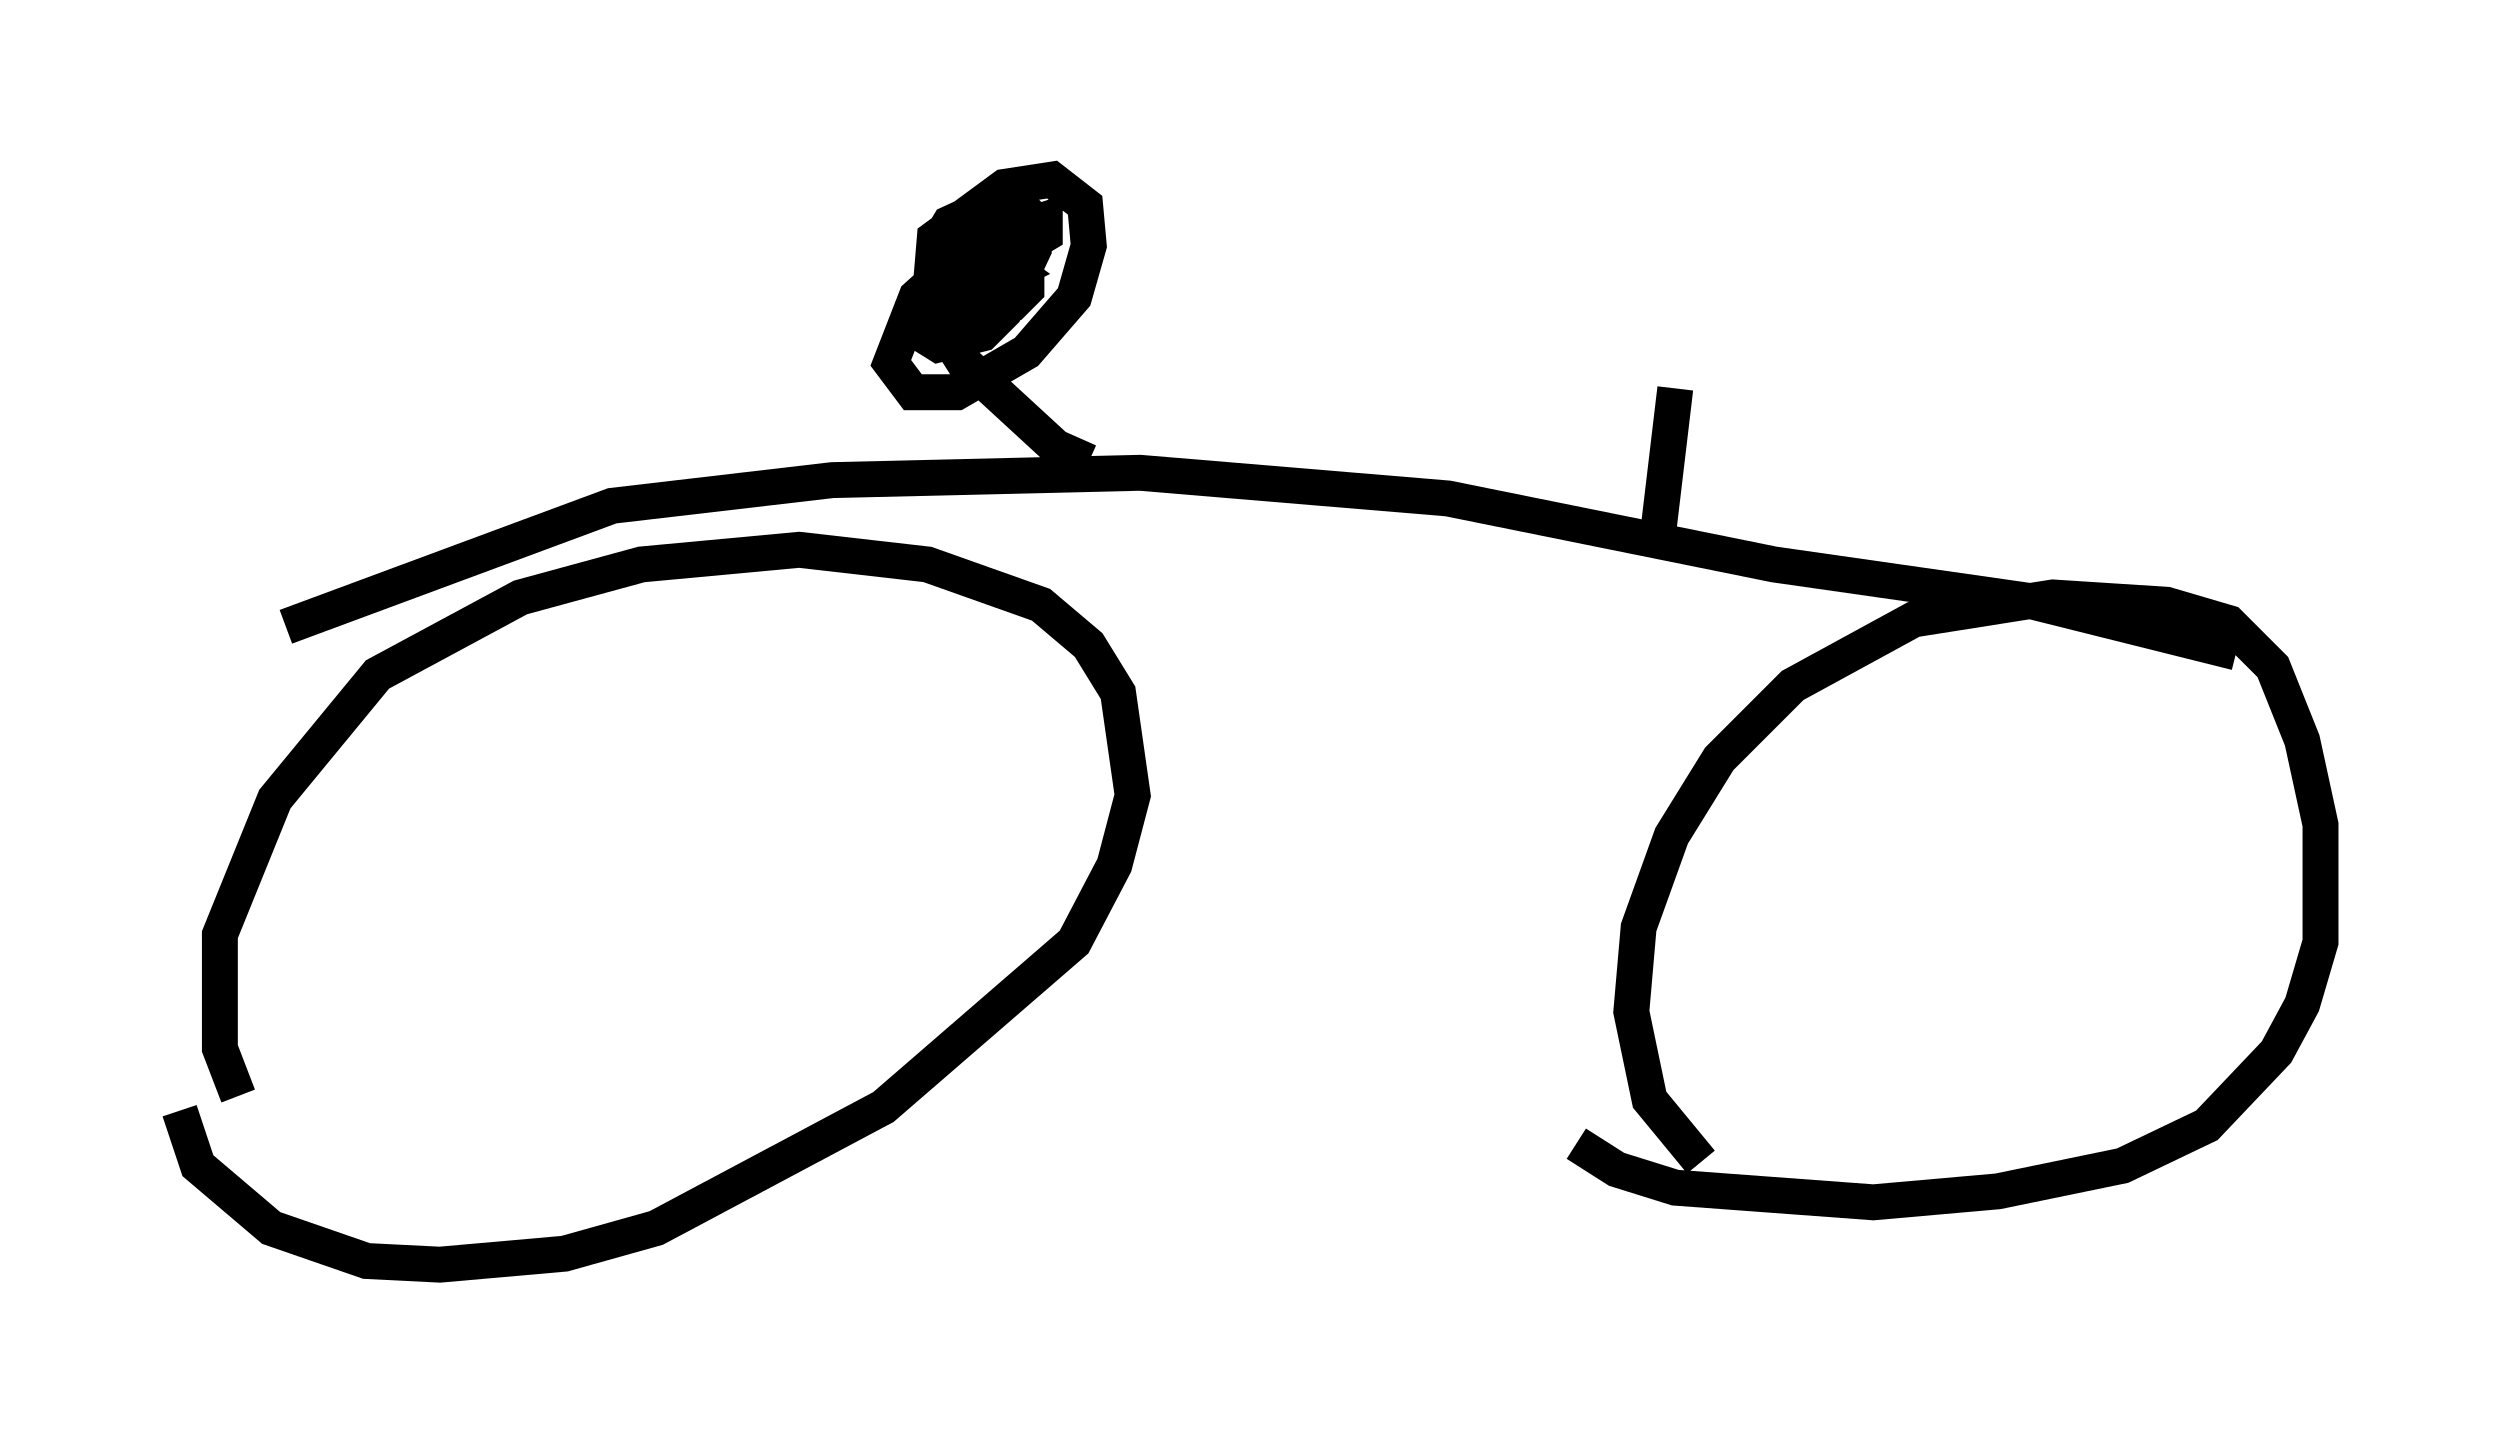 <?xml version="1.0" encoding="utf-8" ?>
<svg baseProfile="full" height="40.217" version="1.1" width="69.617" xmlns="http://www.w3.org/2000/svg" xmlns:ev="http://www.w3.org/2001/xml-events" xmlns:xlink="http://www.w3.org/1999/xlink"><defs /><rect fill="white" height="40.217" width="69.617" x="0" y="0" /><path d="M7.552, 31.542 m-0.919, -1.021 l-0.51, -1.327 0.0, -3.165 l1.531, -3.777 2.858, -3.471 l3.981, -2.144 3.369, -0.919 l4.39, -0.408 3.573, 0.408 l3.165, 1.123 1.327, 1.123 l0.817, 1.327 0.408, 2.858 l-0.51, 1.94 -1.123, 2.144 l-5.308, 4.594 -6.329, 3.369 l-2.552, 0.715 -3.471, 0.306 l-2.042, -0.102 -2.654, -0.919 l-2.042, -1.735 -0.51, -1.531 m42.365, 1.429 l-1.429, -1.735 -0.51, -2.45 l0.204, -2.348 0.919, -2.552 l1.327, -2.144 2.042, -2.042 l3.369, -1.838 3.879, -0.613 l3.165, 0.204 1.735, 0.51 l1.225, 1.225 0.817, 2.042 l0.51, 2.348 0.0, 3.267 l-0.51, 1.735 -0.715, 1.327 l-1.94, 2.042 -2.348, 1.123 l-3.471, 0.715 -3.471, 0.306 l-5.513, -0.408 -1.633, -0.51 l-1.123, -0.715 m-35.934, -14.394 l9.086, -3.369 6.125, -0.715 l8.575, -0.204 8.575, 0.715 l9.086, 1.838 7.146, 1.021 l5.717, 1.429 m-31.952, -5.308 l-0.919, -0.408 -2.552, -2.348 l-0.715, -1.123 -0.204, -1.123 l0.102, -1.225 1.94, -1.429 l1.327, -0.204 0.919, 0.715 l0.102, 1.123 -0.408, 1.429 l-1.327, 1.531 -1.94, 1.123 l-1.225, 0.0 -0.613, -0.817 l0.715, -1.838 1.021, -0.919 l1.021, -0.306 0.715, 0.51 l-1.021, 0.51 -1.021, -0.306 l-0.102, -1.021 0.306, -0.51 l1.327, -0.613 0.613, 0.102 l0.408, 0.408 0.0, 0.817 l-0.817, 1.735 -0.613, 0.613 l-1.225, 0.306 -0.817, -0.51 l0.715, -1.123 1.225, -0.817 l0.919, 0.0 0.408, 0.408 l0.0, 0.51 -0.408, 0.408 l-0.919, 0.306 -0.408, -0.204 l0.0, -0.613 1.021, -1.429 l1.225, -0.408 0.0, 0.408 l-1.531, 0.919 -1.123, 0.204 l0.0, -0.51 1.123, -0.817 l1.021, -0.102 0.204, 0.51 l-0.204, 0.408 -1.123, 1.123 m18.681, 6.84 l0.51, -4.288 " fill="none" stroke="black" stroke-width="1" /></svg>